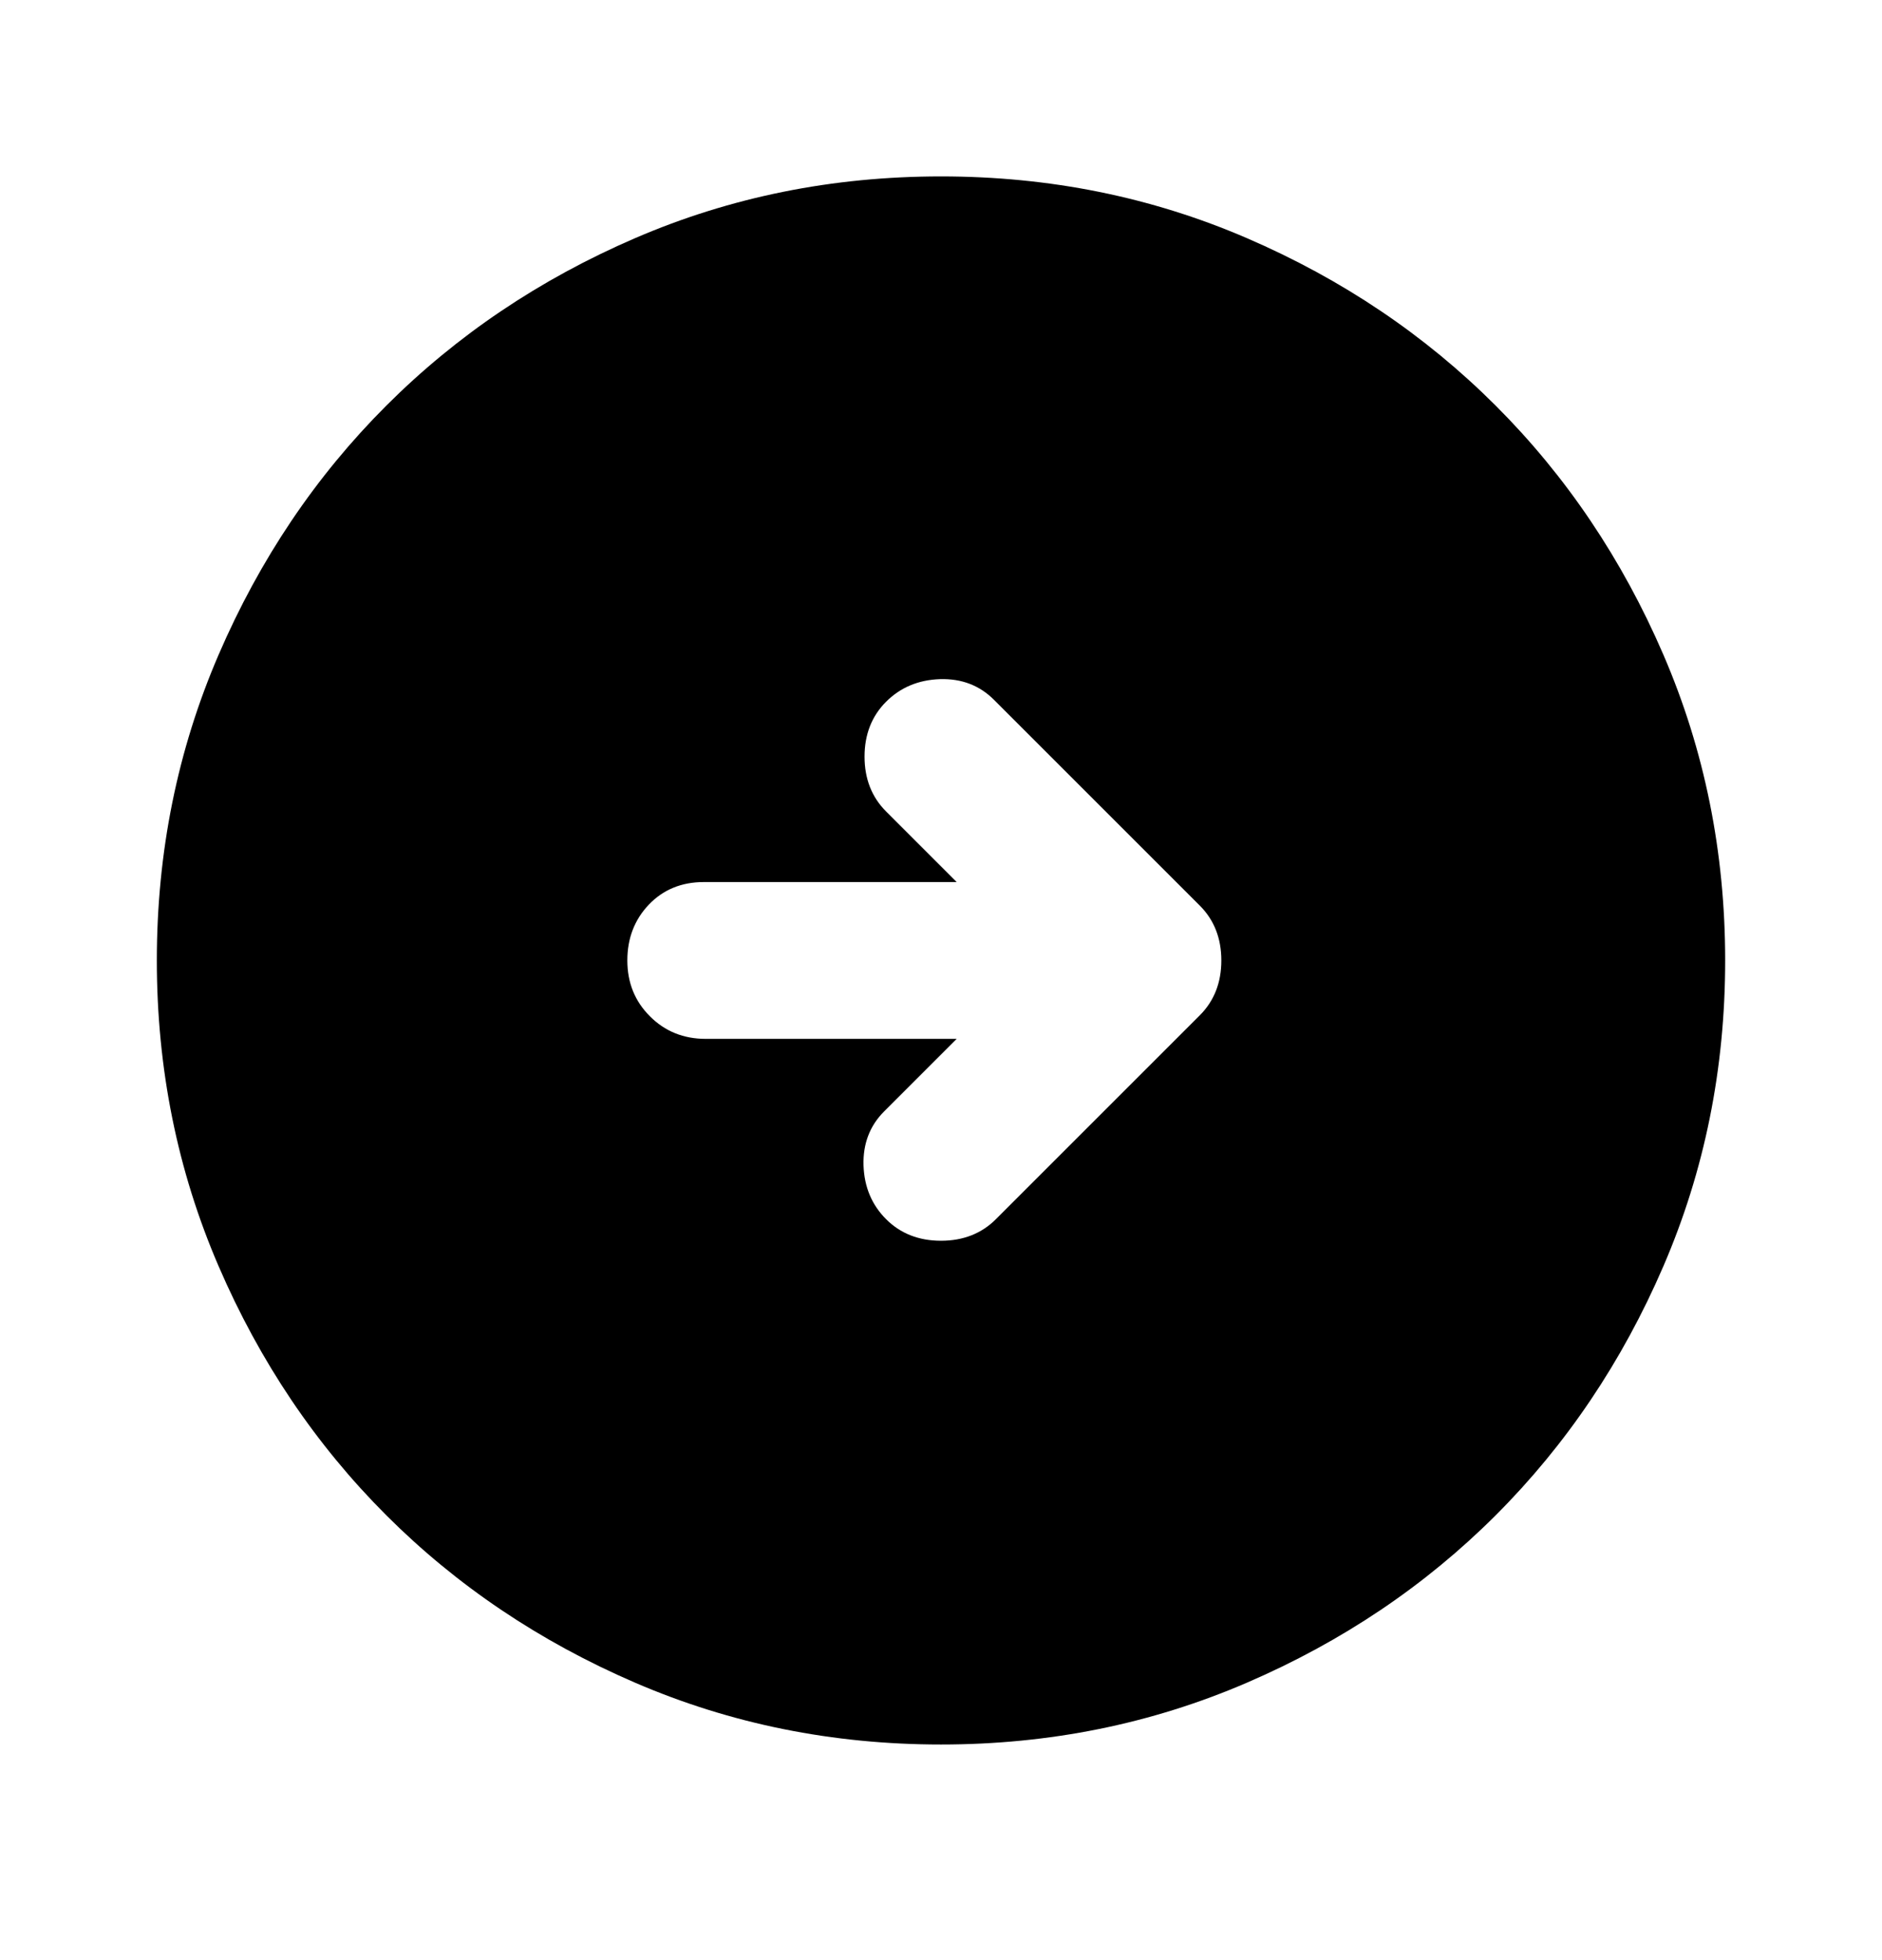 <svg width="24" height="25" viewBox="0 0 24 25" fill="none" xmlns="http://www.w3.org/2000/svg">
<path d="M12.7 15.55L15.3 12.95C15.483 12.767 15.575 12.533 15.575 12.25C15.575 11.967 15.483 11.733 15.3 11.55L12.675 8.925C12.492 8.742 12.263 8.654 11.988 8.662C11.713 8.671 11.483 8.767 11.3 8.95C11.117 9.133 11.025 9.367 11.025 9.65C11.025 9.933 11.117 10.167 11.3 10.35L12.2 11.25H8.975C8.692 11.25 8.458 11.346 8.275 11.537C8.092 11.729 8 11.967 8 12.25C8 12.533 8.096 12.771 8.288 12.962C8.479 13.154 8.717 13.25 9 13.25H12.2L11.275 14.175C11.092 14.358 11.004 14.588 11.012 14.863C11.021 15.138 11.117 15.367 11.3 15.55C11.483 15.733 11.717 15.825 12 15.825C12.283 15.825 12.517 15.733 12.7 15.55ZM12 22.25C10.617 22.25 9.317 21.987 8.1 21.462C6.883 20.937 5.825 20.225 4.925 19.325C4.025 18.425 3.313 17.367 2.788 16.15C2.263 14.933 2 13.633 2 12.25C2 10.867 2.263 9.567 2.788 8.35C3.313 7.133 4.025 6.075 4.925 5.175C5.825 4.275 6.883 3.562 8.1 3.037C9.317 2.512 10.617 2.25 12 2.25C13.383 2.25 14.683 2.512 15.9 3.037C17.117 3.562 18.175 4.275 19.075 5.175C19.975 6.075 20.687 7.133 21.212 8.35C21.737 9.567 22 10.867 22 12.25C22 13.633 21.737 14.933 21.212 16.15C20.687 17.367 19.975 18.425 19.075 19.325C18.175 20.225 17.117 20.937 15.9 21.462C14.683 21.987 13.383 22.25 12 22.25Z" fill="black"/>
</svg>
